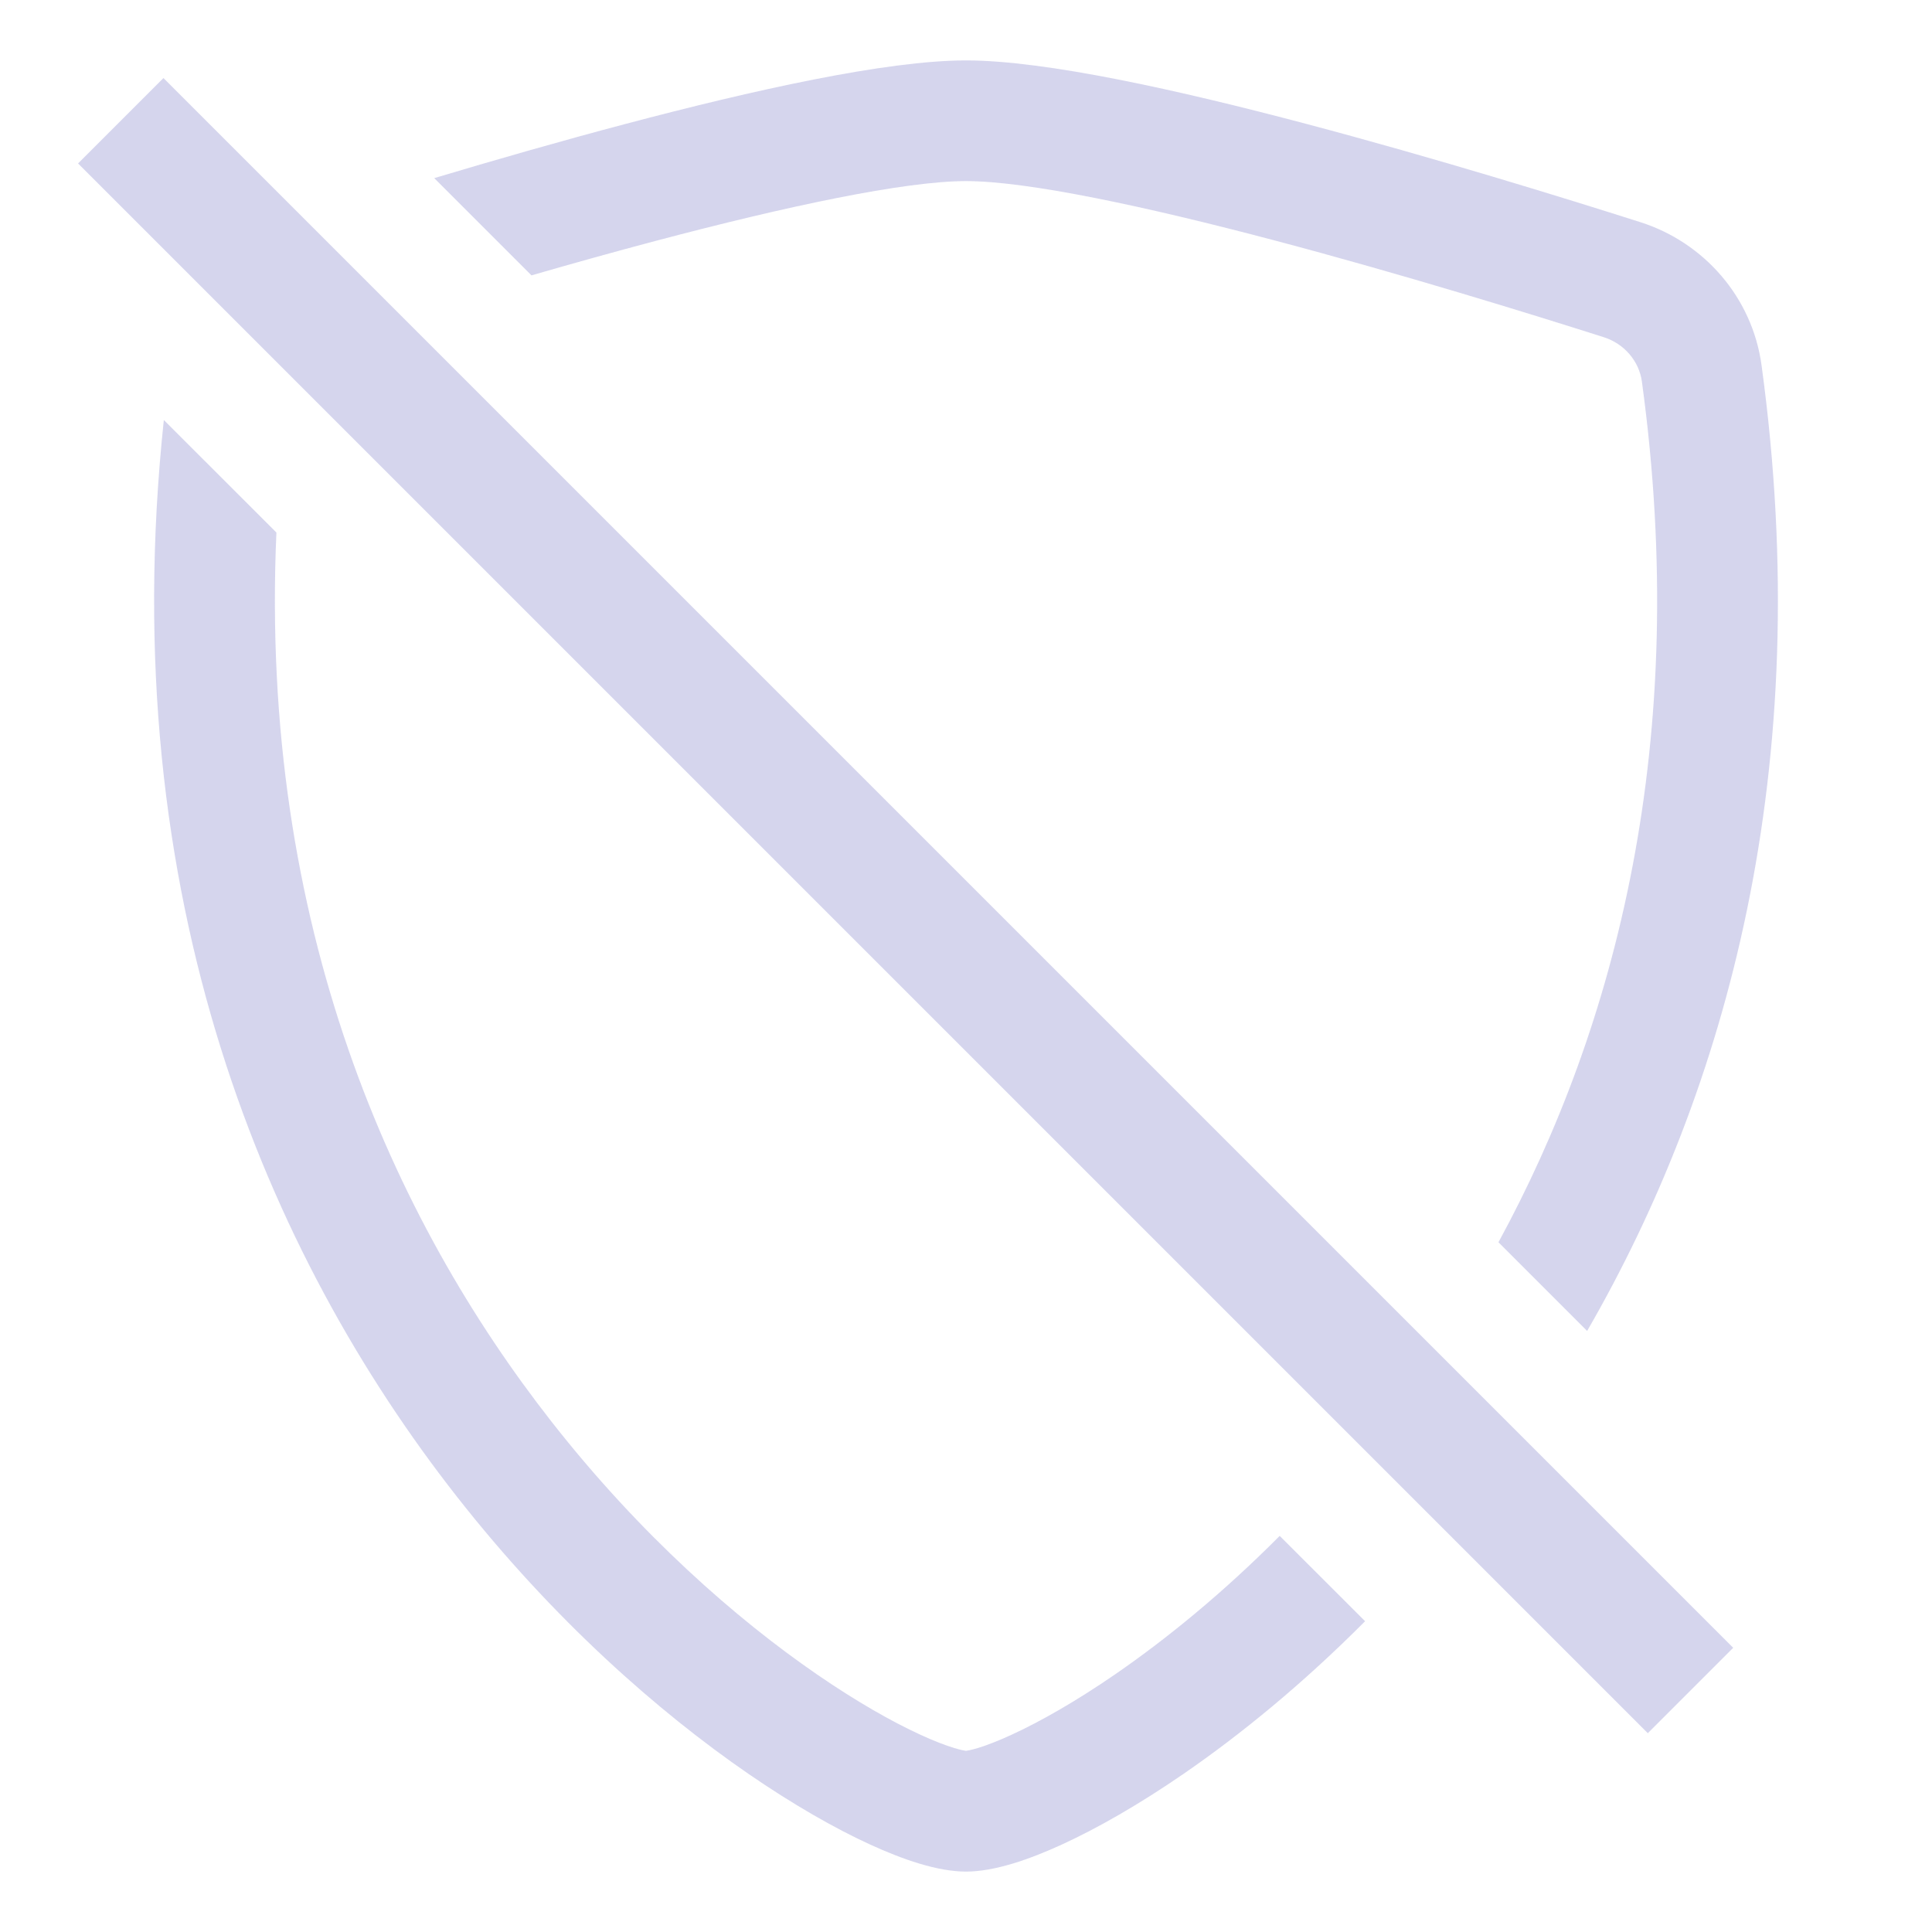 <?xml version="1.0" encoding="UTF-8" standalone="no"?><svg width='30' height='30' viewBox='0 0 30 30' fill='none' xmlns='http://www.w3.org/2000/svg'>
<path d='M2.544 6.522C1.755 13.962 4.175 19.512 7.087 23.23C8.592 25.152 10.228 26.585 11.62 27.543C12.315 28.021 12.96 28.389 13.507 28.64C14.013 28.872 14.554 29.062 15 29.062C15.446 29.062 15.987 28.872 16.493 28.64C17.04 28.389 17.685 28.021 18.38 27.543C19.254 26.941 20.224 26.153 21.197 25.174L19.871 23.849C18.982 24.744 18.1 25.459 17.317 25.998C16.694 26.427 16.143 26.737 15.71 26.936C15.493 27.036 15.316 27.103 15.182 27.144C15.071 27.177 15.014 27.185 15 27.187C14.986 27.185 14.93 27.177 14.819 27.144C14.684 27.103 14.507 27.036 14.29 26.936C13.857 26.737 13.306 26.427 12.683 25.998C11.437 25.141 9.943 23.837 8.563 22.074C6.116 18.95 4.022 14.384 4.292 8.269L2.544 6.522Z' fill='#2D31A6' fill-opacity='0.2'/>
<path d='M23.268 19.29C25.09 15.943 26.258 11.51 25.495 5.923C25.452 5.612 25.226 5.339 24.903 5.236C23.731 4.863 21.75 4.251 19.794 3.734C17.795 3.205 15.956 2.812 15 2.812C14.044 2.812 12.206 3.205 10.206 3.734C9.547 3.908 8.886 4.093 8.253 4.276L6.743 2.766C7.665 2.49 8.697 2.193 9.726 1.921C11.682 1.404 13.758 0.938 15 0.938C16.242 0.938 18.319 1.404 20.274 1.921C22.273 2.45 24.288 3.073 25.472 3.45C26.461 3.765 27.209 4.618 27.353 5.67C28.212 11.96 26.792 16.948 24.645 20.667L23.268 19.29Z' fill='#2D31A6' fill-opacity='0.2'/>
<path fill-rule='evenodd' clip-rule='evenodd' d='M25.587 26.913L1.212 2.538L2.538 1.212L26.913 25.587L25.587 26.913Z' fill='#2D31A6' fill-opacity='0.2'/>
</svg>

